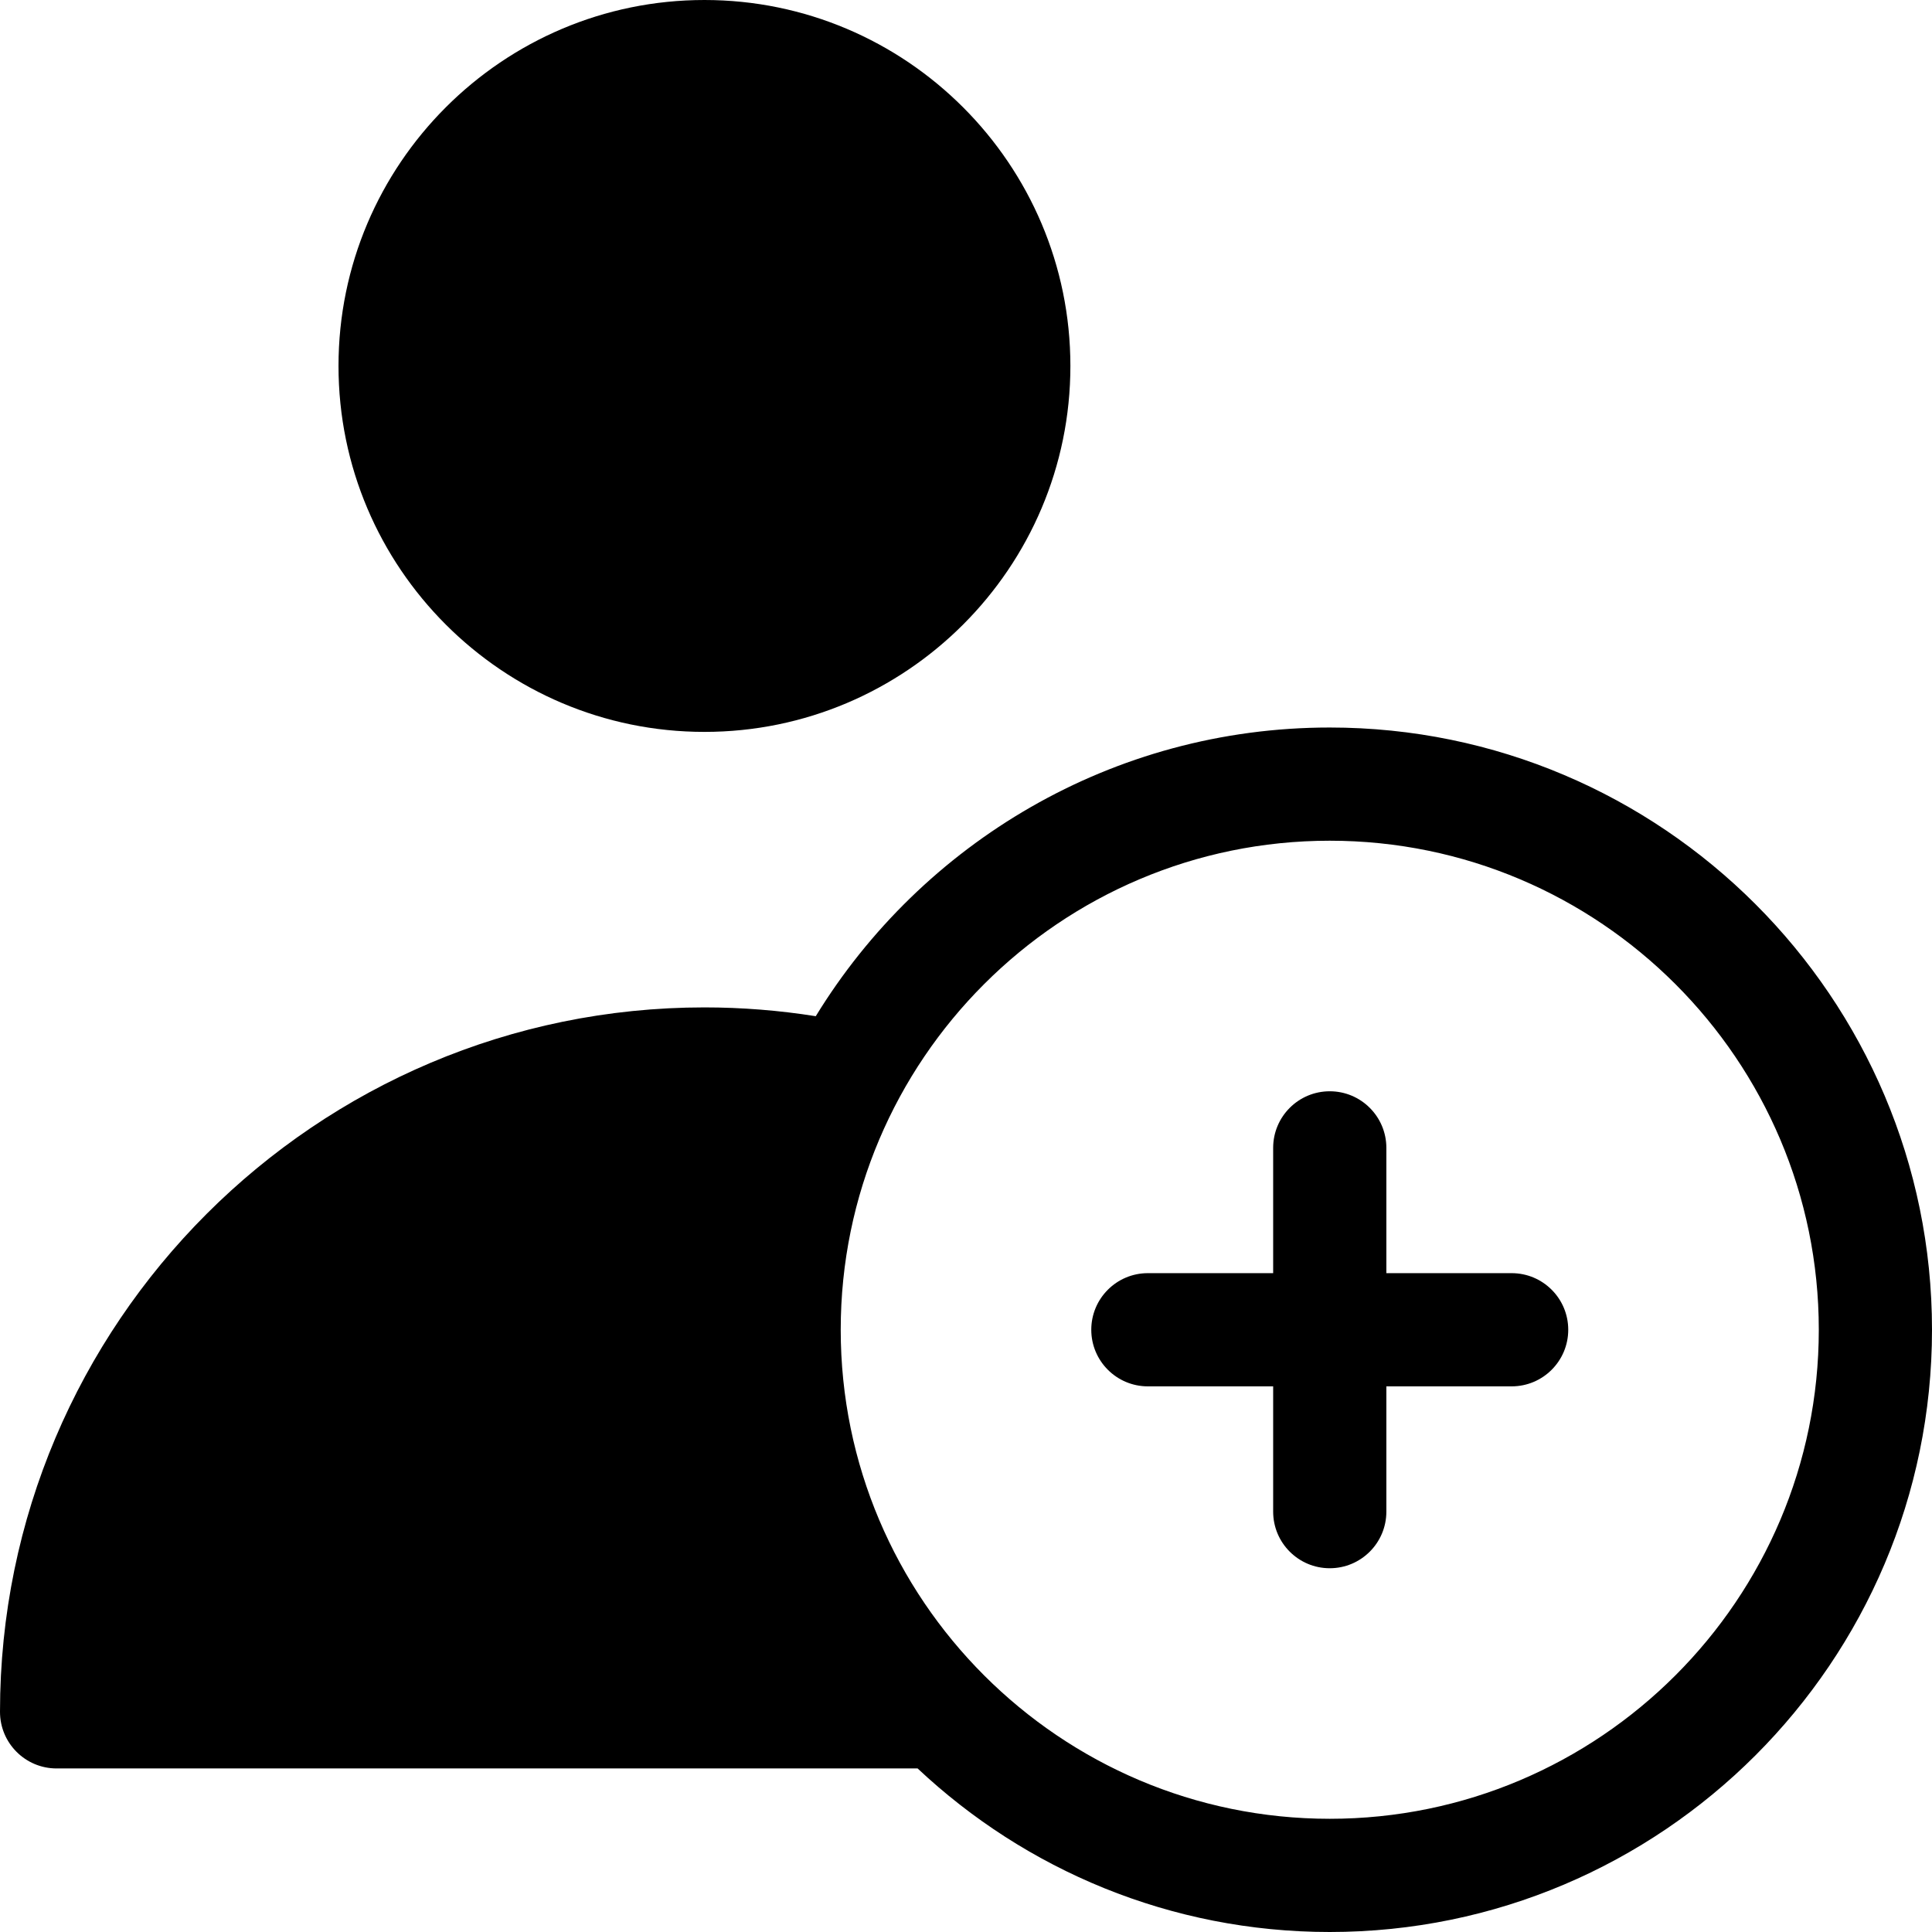 <?xml version="1.0" encoding="iso-8859-1"?>
<!-- Generator: Adobe Illustrator 19.0.0, SVG Export Plug-In . SVG Version: 6.00 Build 0)  -->
<svg version="1.1" id="Capa_1" xmlns="http://www.w3.org/2000/svg" xmlns:xlink="http://www.w3.org/1999/xlink" x="0px" y="0px"
	 viewBox="0 0 512 512" style="enable-background:new 0 0 512 512;" xml:space="preserve">
<g>
	<g>
		<path d="M186.685,0c-53.474,0-96.978,43.505-96.978,96.979c0,53.476,43.505,96.981,96.978,96.981
			c53.475,0,96.98-43.506,96.98-96.981C283.665,43.505,240.16,0,186.685,0z"/>
	</g>
</g>
<g>
	<g>
		<path d="M352.4,192.799c-57.585,0-108.141,30.658-136.214,76.506c-9.722-1.543-19.601-2.333-29.501-2.333
			C83.747,266.972,0,350.719,0,453.657c0,8.284,6.716,15,15,15h228.177C271.75,495.516,310.185,512,352.4,512
			c88.003,0,159.6-71.596,159.6-159.6S440.403,192.799,352.4,192.799z M352.4,481.998c-71.462,0-129.601-58.138-129.601-129.6
			c0-71.461,58.139-129.6,129.601-129.6S482,280.938,482,352.399C482,423.862,423.862,481.998,352.4,481.998z"/>
	</g>
</g>
<g>
	<g>
		<path d="M400.6,337.399h-33.2v-33.2c0-8.284-6.716-15-15-15s-15,6.716-15,15v33.2h-33.2c-8.284,0-15,6.716-15,15s6.716,15,15,15
			h33.2v33.2c0,8.284,6.716,15,15,15s15-6.716,15-15v-33.2h33.2c8.284,0,15-6.716,15-15S408.884,337.399,400.6,337.399z"/>
	</g>
</g>
<g>
</g>
<g>
</g>
<g>
</g>
<g>
</g>
<g>
</g>
<g>
</g>
<g>
</g>
<g>
</g>
<g>
</g>
<g>
</g>
<g>
</g>
<g>
</g>
<g>
</g>
<g>
</g>
<g>
</g>
</svg>
